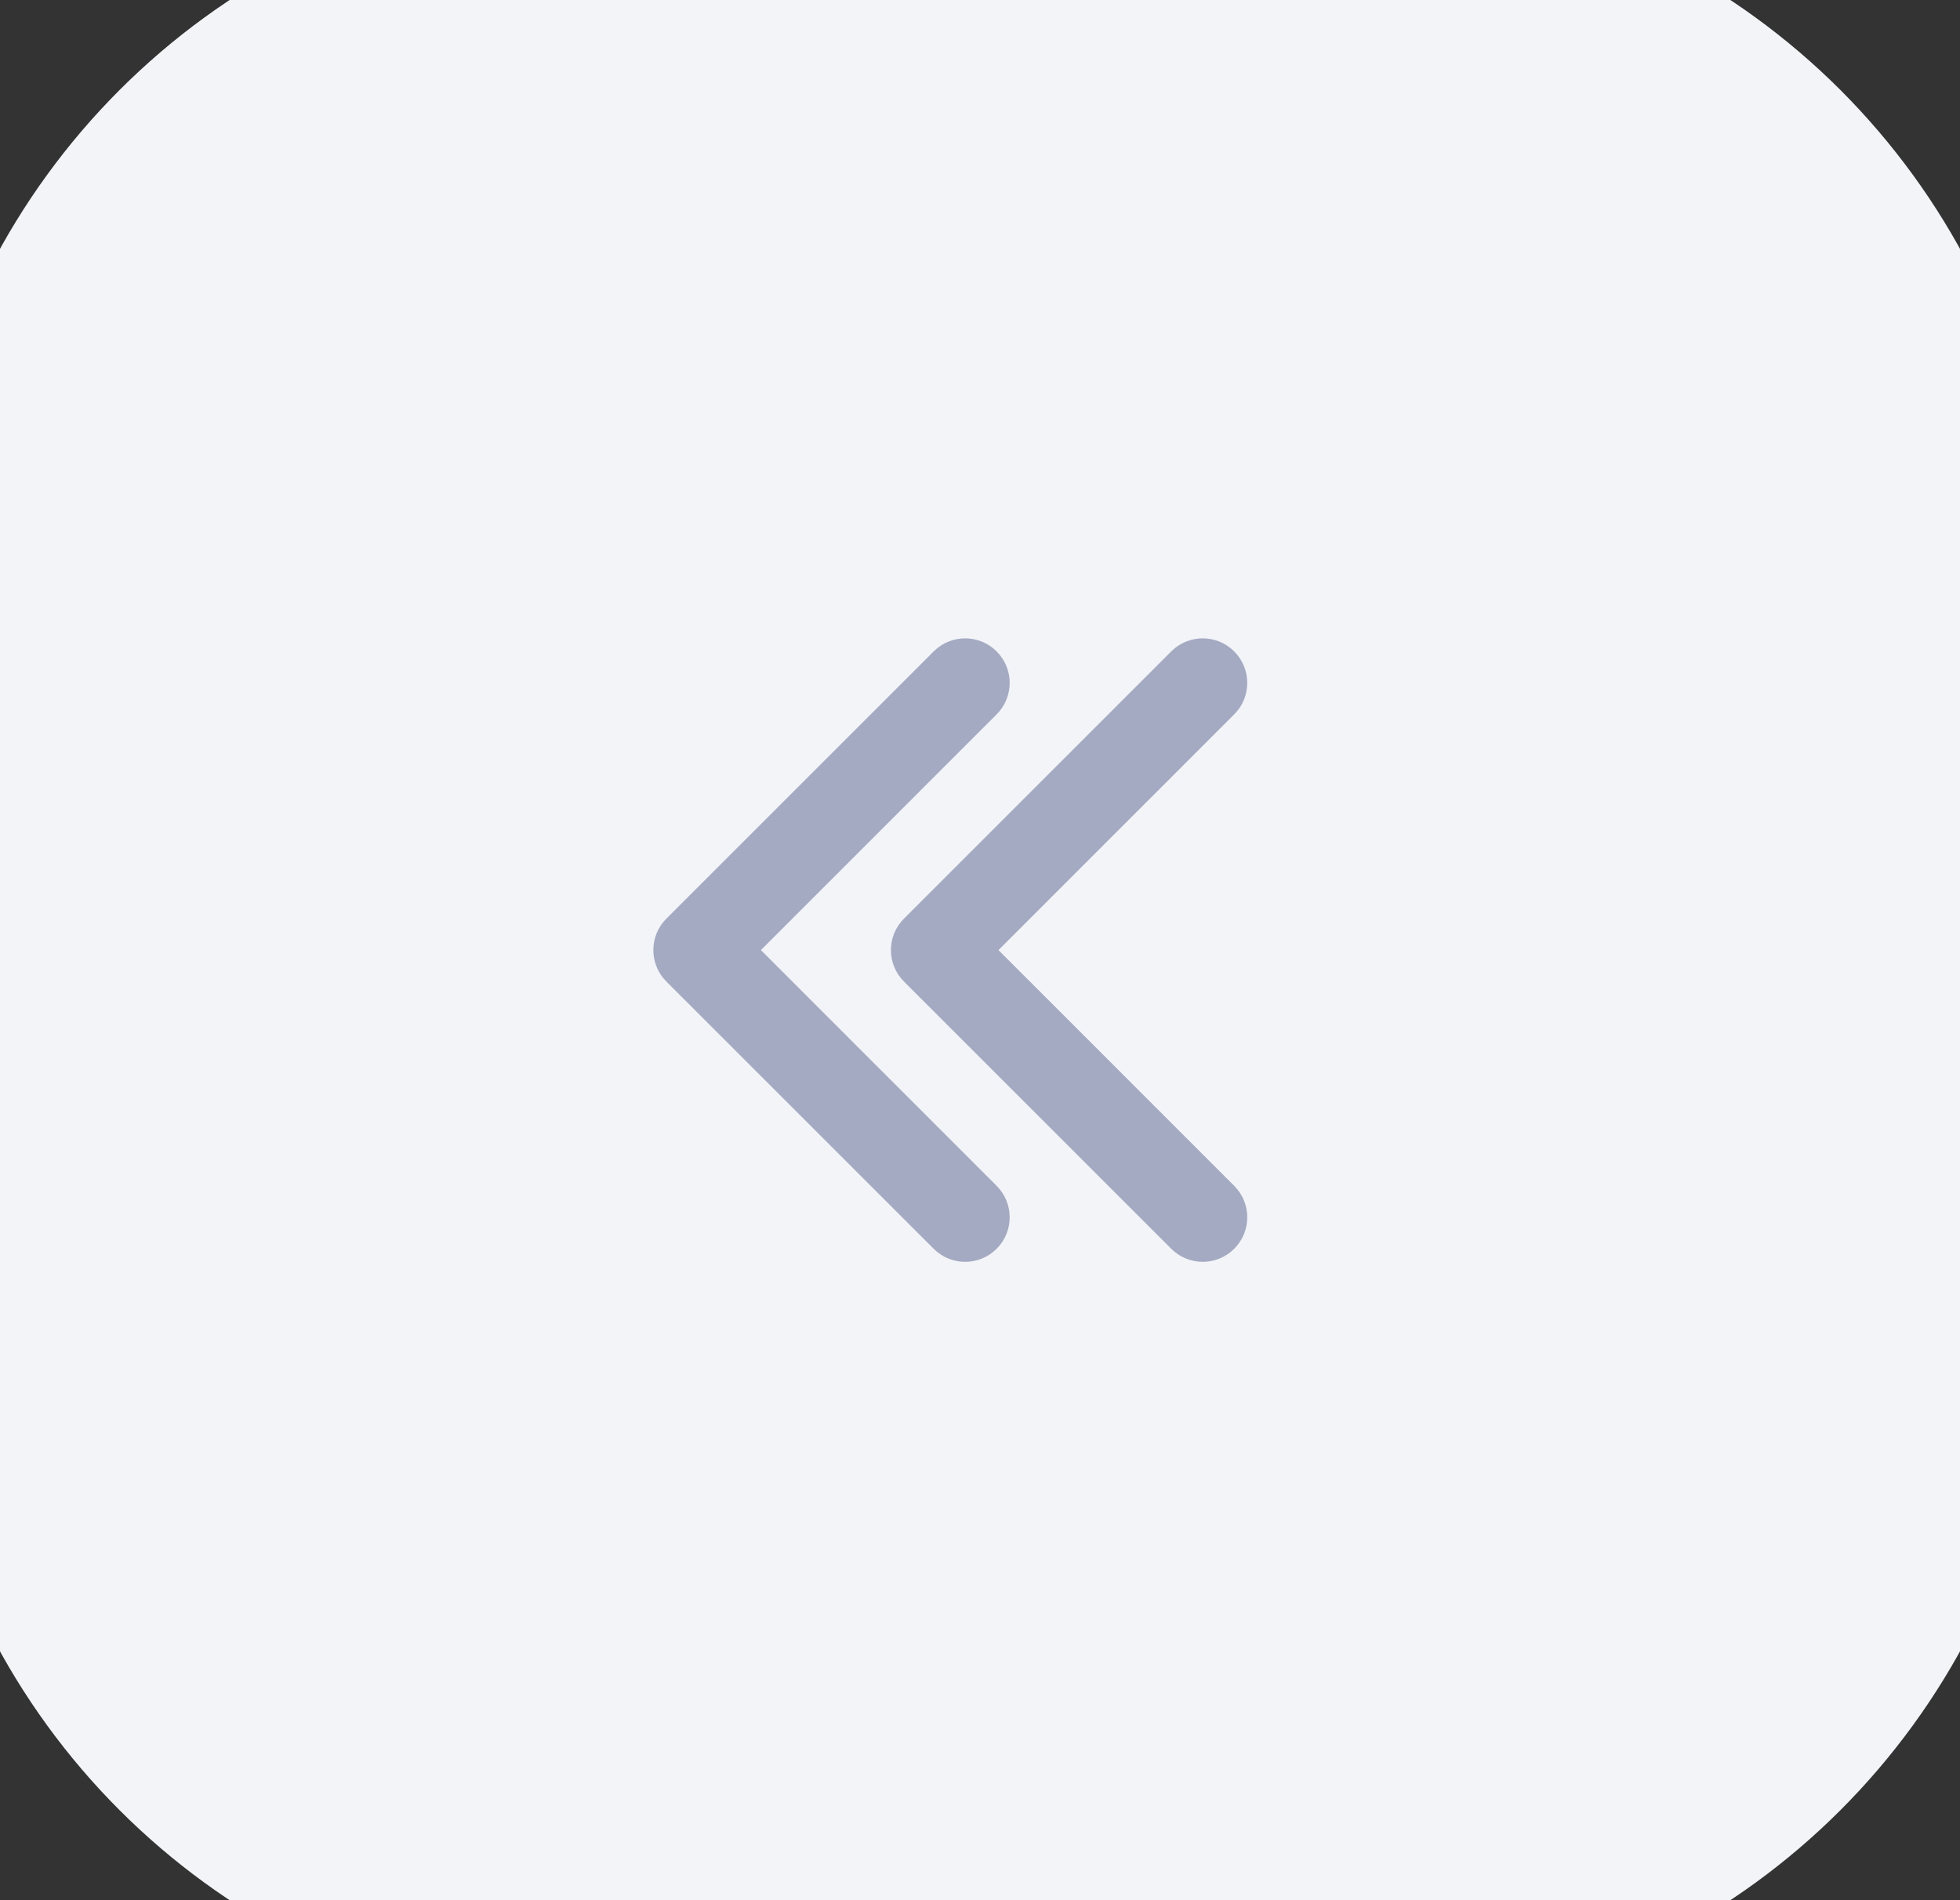 <svg width="33" height="32" viewBox="0 0 33 32" fill="none" xmlns="http://www.w3.org/2000/svg">
<rect x="0" y="0" width="33" height="32" fill="#333333" stroke="none"/>
<path d="M0.5 16C0.5 10.399 0.5 7.599 1.59 5.46C2.549 3.578 4.078 2.049 5.96 1.09C8.099 0 10.899 0 16.5 0C22.101 0 24.901 0 27.04 1.09C28.922 2.049 30.451 3.578 31.41 5.46C32.5 7.599 32.5 10.399 32.5 16C32.5 21.601 32.5 24.401 31.41 26.54C30.451 28.422 28.922 29.951 27.04 30.91C24.901 32 22.101 32 16.5 32C10.899 32 8.099 32 5.96 30.91C4.078 29.951 2.549 28.422 1.59 26.54C0.5 24.401 0.5 21.601 0.5 16Z" fill="#F2F4F7"/>
<path fill-rule="evenodd" clip-rule="evenodd" d="M11.22 15.47C10.927 15.763 10.927 16.237 11.22 16.53L15.72 21.03C16.013 21.323 16.487 21.323 16.78 21.03C17.073 20.737 17.073 20.263 16.78 19.97L12.811 16L16.78 12.03C17.073 11.737 17.073 11.263 16.78 10.97C16.487 10.677 16.013 10.677 15.72 10.97L11.22 15.47ZM19.72 10.97L15.22 15.47C14.927 15.763 14.927 16.237 15.22 16.53L19.72 21.03C20.013 21.323 20.487 21.323 20.78 21.03C21.073 20.737 21.073 20.263 20.78 19.97L16.811 16L20.78 12.03C21.073 11.737 21.073 11.263 20.78 10.97C20.487 10.677 20.013 10.677 19.72 10.97Z" fill="#A4AAC2"/>
<path d="M5.96 30.91L6.868 29.128L5.96 30.91ZM31.41 26.54L33.192 27.448L31.41 26.54ZM27.04 30.91L27.948 32.692L27.04 30.91ZM31.41 5.46L29.628 6.368L31.41 5.46ZM5.96 1.09L6.868 2.872L5.96 1.09ZM16.5 30C13.667 30 11.662 29.998 10.095 29.87C8.551 29.744 7.609 29.505 6.868 29.128L5.052 32.692C6.451 33.405 7.978 33.711 9.769 33.857C11.537 34.002 13.733 34 16.5 34V30ZM-1.5 16C-1.5 18.767 -1.502 20.963 -1.357 22.731C-1.211 24.522 -0.905 26.049 -0.192 27.448L3.372 25.632C2.995 24.891 2.756 23.949 2.63 22.405C2.502 20.838 2.5 18.833 2.5 16H-1.5ZM6.868 29.128C5.363 28.361 4.139 27.137 3.372 25.632L-0.192 27.448C0.958 29.706 2.794 31.542 5.052 32.692L6.868 29.128ZM30.5 16C30.5 18.833 30.498 20.838 30.37 22.405C30.244 23.949 30.005 24.891 29.628 25.632L33.192 27.448C33.905 26.049 34.211 24.522 34.357 22.731C34.502 20.963 34.5 18.767 34.5 16H30.5ZM16.5 34C19.267 34 21.463 34.002 23.231 33.857C25.022 33.711 26.549 33.405 27.948 32.692L26.132 29.128C25.391 29.505 24.449 29.744 22.905 29.87C21.338 29.998 19.333 30 16.5 30V34ZM29.628 25.632C28.861 27.137 27.637 28.361 26.132 29.128L27.948 32.692C30.206 31.542 32.042 29.706 33.192 27.448L29.628 25.632ZM16.5 2C19.333 2 21.338 2.002 22.905 2.13C24.449 2.256 25.391 2.495 26.132 2.872L27.948 -0.692C26.549 -1.405 25.022 -1.711 23.231 -1.857C21.463 -2.002 19.267 -2 16.5 -2V2ZM34.5 16C34.5 13.233 34.502 11.037 34.357 9.269C34.211 7.478 33.905 5.951 33.192 4.552L29.628 6.368C30.005 7.109 30.244 8.051 30.37 9.595C30.498 11.162 30.5 13.167 30.5 16H34.5ZM26.132 2.872C27.637 3.639 28.861 4.863 29.628 6.368L33.192 4.552C32.042 2.294 30.206 0.458 27.948 -0.692L26.132 2.872ZM16.5 -2C13.733 -2 11.537 -2.002 9.769 -1.857C7.978 -1.711 6.451 -1.405 5.052 -0.692L6.868 2.872C7.609 2.495 8.551 2.256 10.095 2.13C11.662 2.002 13.667 2 16.5 2V-2ZM2.5 16C2.5 13.167 2.502 11.162 2.63 9.595C2.756 8.051 2.995 7.109 3.372 6.368L-0.192 4.552C-0.905 5.951 -1.211 7.478 -1.357 9.269C-1.502 11.037 -1.5 13.233 -1.5 16H2.5ZM5.052 -0.692C2.794 0.458 0.958 2.294 -0.192 4.552L3.372 6.368C4.139 4.863 5.363 3.639 6.868 2.872L5.052 -0.692Z" fill="#F2F4F7"/>
</svg>
